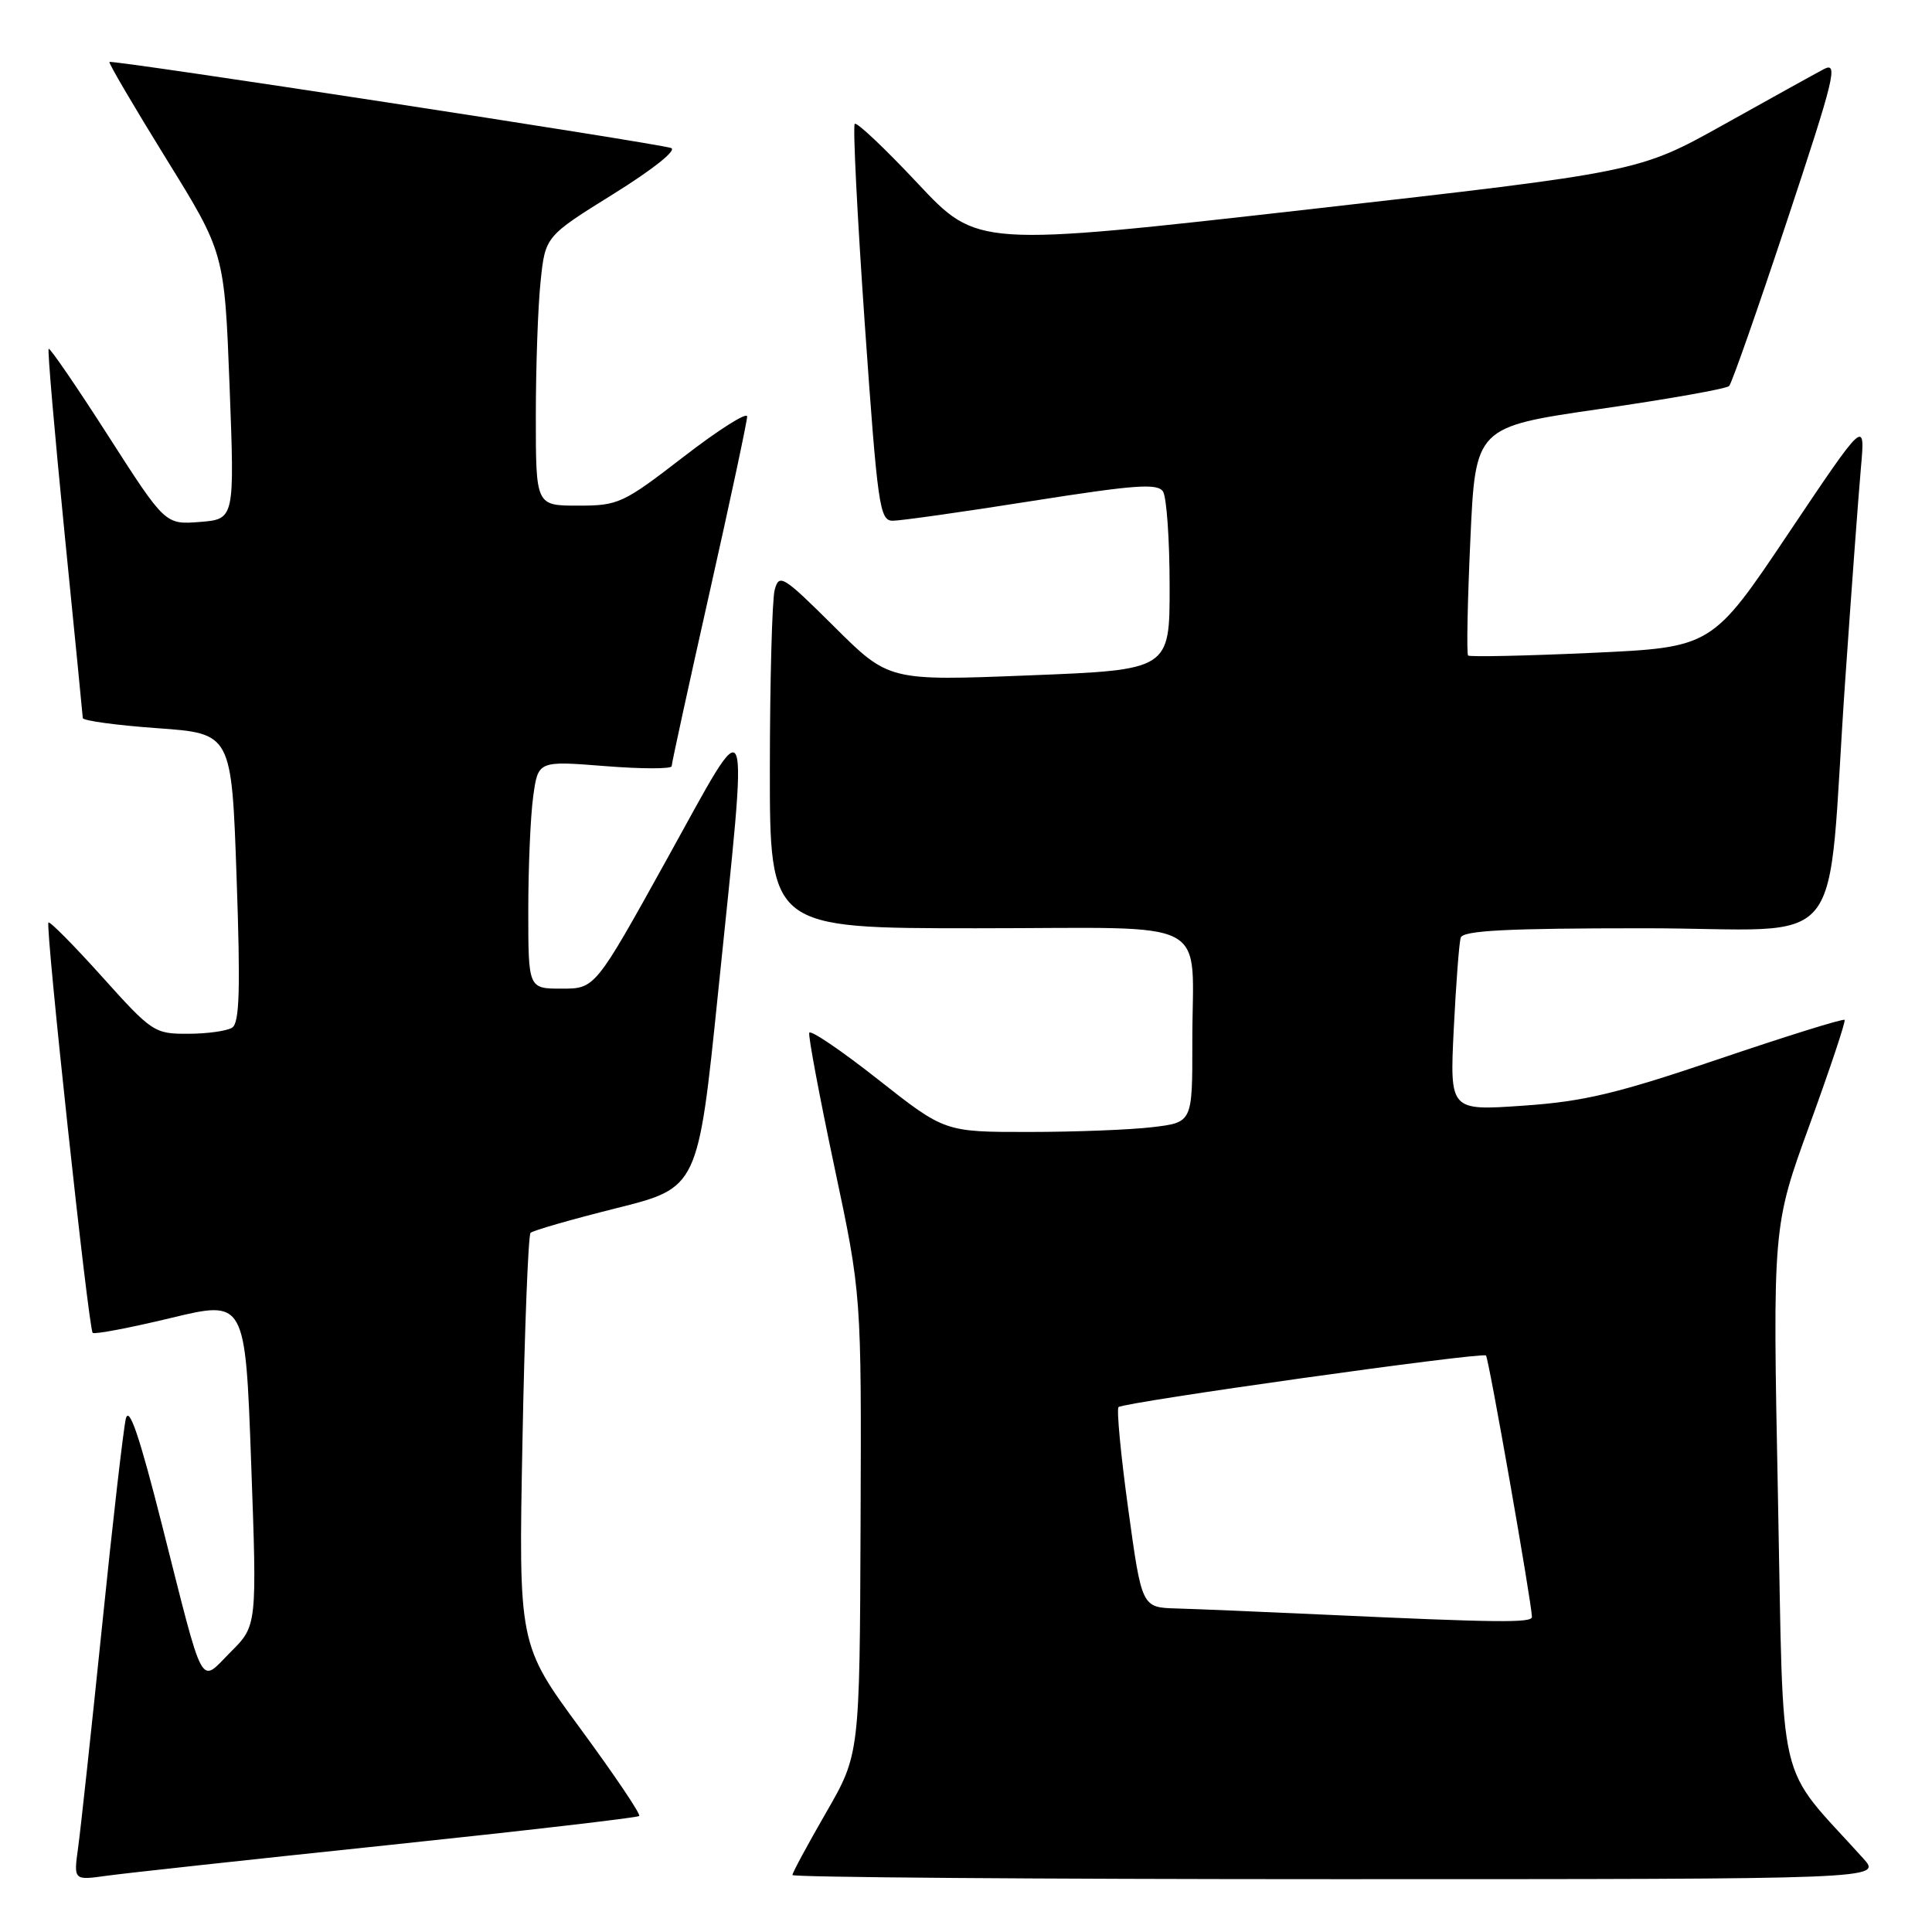 <?xml version="1.0" encoding="UTF-8" standalone="no"?>
<!DOCTYPE svg PUBLIC "-//W3C//DTD SVG 1.1//EN" "http://www.w3.org/Graphics/SVG/1.1/DTD/svg11.dtd" >
<svg xmlns="http://www.w3.org/2000/svg" xmlns:xlink="http://www.w3.org/1999/xlink" version="1.1" viewBox="0 0 256 256">
 <g >
 <path fill="currentColor"
d=" M 51.40 244.49 C 69.49 242.59 84.48 240.85 84.70 240.63 C 84.93 240.40 81.42 235.20 76.91 229.06 C 68.71 217.91 68.71 217.91 69.23 190.91 C 69.51 176.07 70.00 163.67 70.30 163.36 C 70.61 163.05 75.73 161.58 81.68 160.09 C 92.50 157.38 92.50 157.38 95.16 131.44 C 99.21 91.93 99.74 93.33 88.42 113.75 C 78.86 131.00 78.86 131.00 74.43 131.00 C 70.00 131.00 70.00 131.00 70.00 120.64 C 70.00 114.94 70.29 108.15 70.65 105.55 C 71.30 100.81 71.30 100.81 80.15 101.51 C 85.02 101.90 89.00 101.90 89.00 101.52 C 89.00 101.15 91.25 90.83 94.00 78.60 C 96.75 66.37 99.00 55.83 99.00 55.19 C 99.00 54.55 95.22 56.94 90.60 60.51 C 82.55 66.72 81.95 67.00 76.60 67.00 C 71.00 67.00 71.00 67.00 71.00 55.15 C 71.00 48.63 71.28 40.60 71.63 37.31 C 72.25 31.32 72.25 31.32 81.30 25.69 C 86.54 22.43 89.74 19.88 88.92 19.61 C 86.74 18.91 14.78 7.88 14.50 8.21 C 14.37 8.37 17.75 14.12 22.00 21.00 C 29.74 33.50 29.74 33.50 30.42 51.15 C 31.09 68.79 31.09 68.79 26.49 69.16 C 21.89 69.52 21.89 69.52 14.32 57.72 C 10.16 51.23 6.61 46.05 6.45 46.22 C 6.28 46.38 7.23 57.31 8.54 70.51 C 9.86 83.70 10.95 94.79 10.97 95.14 C 10.99 95.50 15.43 96.10 20.85 96.49 C 30.69 97.19 30.69 97.19 31.35 116.28 C 31.87 131.12 31.74 135.55 30.76 136.17 C 30.07 136.61 27.44 136.98 24.92 136.98 C 20.47 137.00 20.13 136.77 13.55 129.45 C 9.82 125.30 6.61 122.05 6.42 122.24 C 5.98 122.69 11.73 176.06 12.28 176.61 C 12.51 176.84 17.15 175.96 22.60 174.65 C 32.50 172.26 32.50 172.26 33.28 193.84 C 34.06 215.41 34.06 215.41 30.57 218.89 C 26.38 223.09 27.16 224.53 21.49 202.16 C 18.47 190.23 17.10 186.21 16.67 188.00 C 16.35 189.38 14.92 201.75 13.52 215.50 C 12.11 229.25 10.68 242.45 10.35 244.83 C 9.75 249.16 9.75 249.16 14.12 248.55 C 16.53 248.21 33.30 246.39 51.40 244.49 Z  M 246.89 246.25 C 235.21 233.29 236.38 238.24 235.59 198.44 C 234.88 162.50 234.88 162.50 239.80 149.00 C 242.50 141.57 244.58 135.34 244.42 135.14 C 244.25 134.94 236.78 137.27 227.81 140.31 C 214.25 144.91 209.87 145.96 201.80 146.51 C 192.10 147.18 192.10 147.18 192.63 136.34 C 192.93 130.38 193.34 124.94 193.55 124.25 C 193.85 123.30 199.60 123.00 217.87 123.00 C 245.46 123.00 241.91 127.40 244.51 90.00 C 245.33 78.17 246.26 65.58 246.58 62.00 C 247.16 55.50 247.16 55.50 237.00 70.64 C 226.85 85.78 226.85 85.78 210.87 86.51 C 202.09 86.91 194.73 87.06 194.53 86.86 C 194.32 86.65 194.45 79.76 194.83 71.53 C 195.50 56.58 195.50 56.58 212.00 54.19 C 221.07 52.88 228.78 51.51 229.12 51.15 C 229.47 50.79 232.92 40.94 236.79 29.26 C 243.10 10.24 243.61 8.14 241.67 9.16 C 240.48 9.79 234.47 13.12 228.33 16.55 C 217.16 22.78 217.16 22.78 173.33 27.75 C 129.50 32.71 129.50 32.71 121.62 24.32 C 117.29 19.70 113.53 16.14 113.26 16.41 C 112.99 16.68 113.59 28.62 114.59 42.95 C 116.29 67.15 116.55 69.00 118.30 69.00 C 119.33 69.00 127.62 67.83 136.71 66.39 C 150.44 64.23 153.39 64.01 154.11 65.14 C 154.58 65.89 154.98 71.51 154.98 77.63 C 155.00 88.76 155.00 88.76 136.39 89.49 C 117.77 90.23 117.77 90.23 110.53 83.03 C 103.73 76.28 103.24 75.97 102.65 78.16 C 102.31 79.45 102.02 90.06 102.01 101.75 C 102.00 123.00 102.00 123.00 129.38 123.00 C 161.35 123.00 157.96 121.21 157.99 138.11 C 158.00 148.72 158.00 148.72 152.75 149.35 C 149.86 149.70 142.48 149.99 136.34 149.99 C 125.18 150.00 125.18 150.00 116.34 143.03 C 111.48 139.20 107.38 136.42 107.23 136.85 C 107.08 137.27 108.58 145.25 110.55 154.56 C 114.15 171.50 114.15 171.50 114.03 201.98 C 113.91 232.46 113.91 232.46 109.46 240.18 C 107.01 244.43 105.00 248.15 105.00 248.45 C 105.00 248.75 137.48 249.00 177.19 249.00 C 249.37 249.00 249.37 249.00 246.89 246.25 Z  M 175.50 213.95 C 167.25 213.57 158.43 213.20 155.89 213.13 C 151.29 213.00 151.29 213.00 149.50 199.98 C 148.51 192.82 147.94 186.73 148.21 186.45 C 148.86 185.80 196.37 179.13 196.90 179.61 C 197.26 179.93 202.95 212.35 202.99 214.25 C 203.00 215.06 198.47 215.01 175.50 213.95 Z "/>
</g>
</svg>
